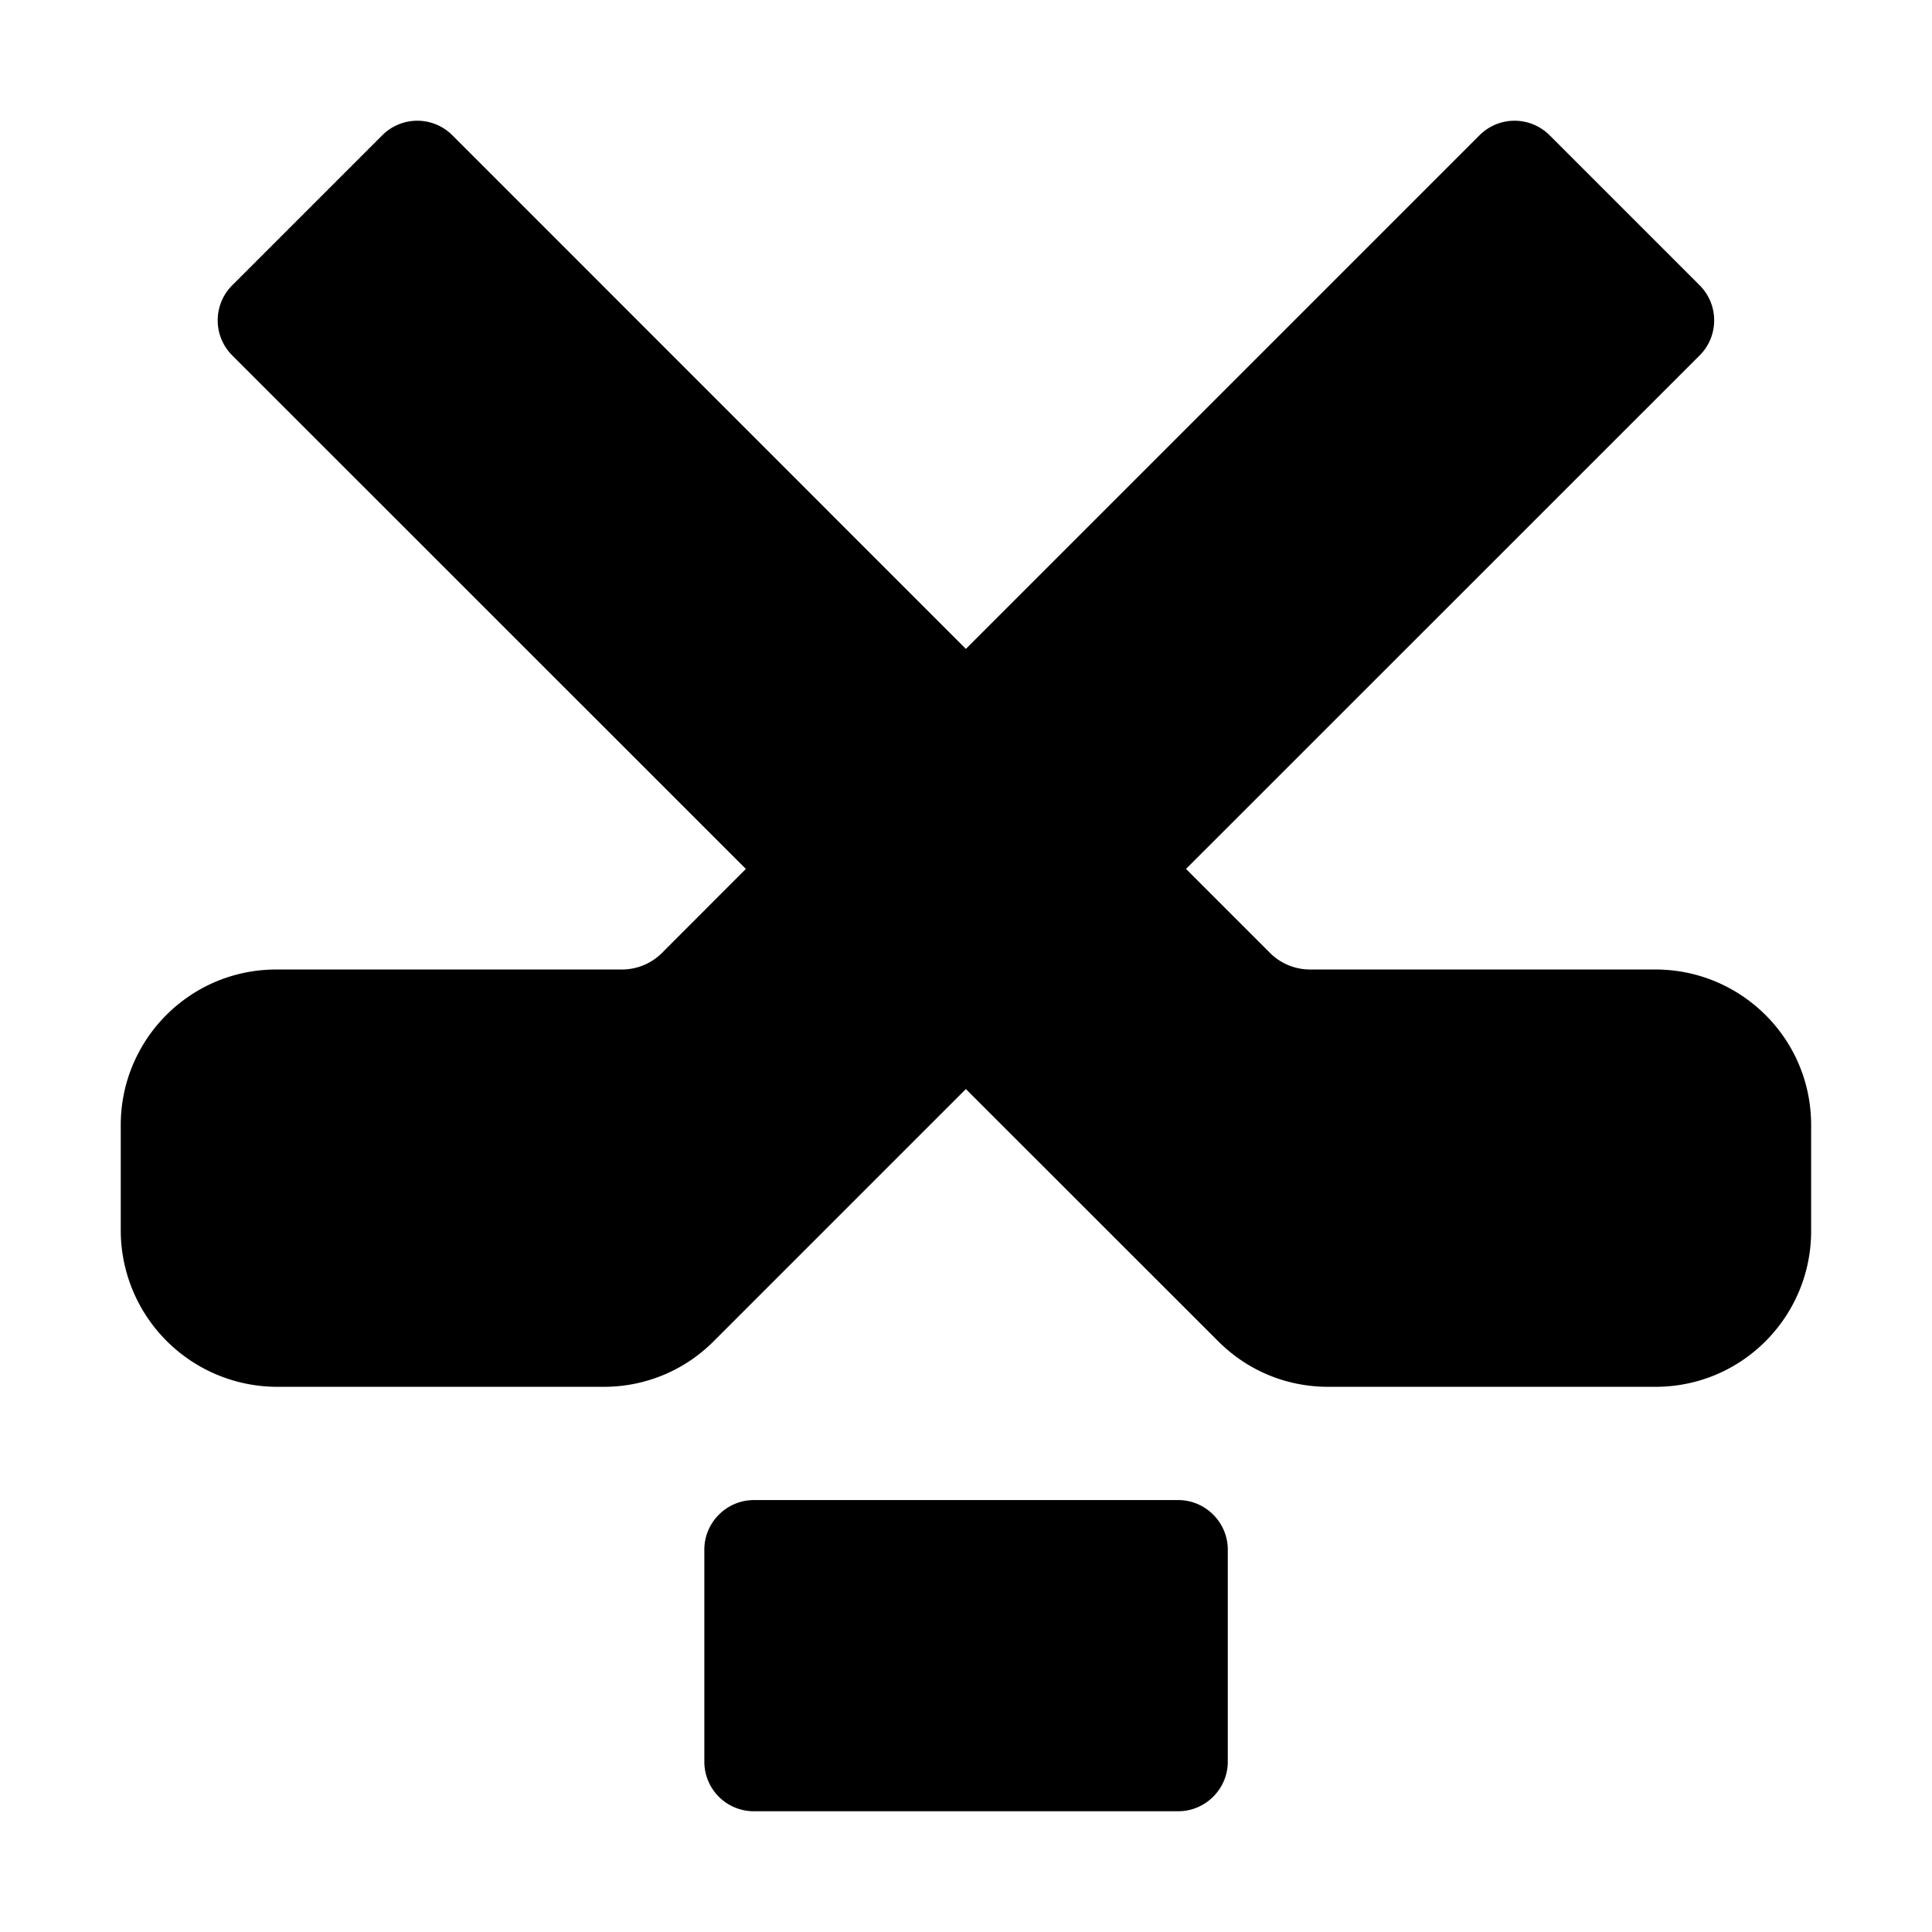 <svg id="strib-sports-hockey-filled" viewBox="0 0 16 16" width="16" height="16" fill="currentcolor" class="strib-icon strib-sports-hockey-filled" xmlns="http://www.w3.org/2000/svg">
  <path d="M10.848 8.029h2.862c.704 0 1.289.568 1.289 1.288v.879c0 .704-.569 1.289-1.289 1.289h-2.711c-.344 0-.668-.134-.911-.378L7.999 9.019l-2.088 2.088a1.28 1.28 0 0 1-.911.378H2.289A1.297 1.297 0 0 1 1 10.196v-.879c0-.704.569-1.288 1.289-1.288H5.15a.47.47 0 0 0 .332-.137l.695-.696-4.254-4.253a.41.41 0 0 1 0-.58L3.166 1.12a.41.41 0 0 1 .58 0l4.253 4.254 4.254-4.254a.41.41 0 0 1 .58 0l1.243 1.243c.16.16.16.42 0 .58L9.822 7.196l.695.695a.47.47 0 0 0 .331.138m-4.605 4.394h3.515c.225 0 .41.185.41.41v1.757c0 .225-.185.41-.41.41H6.243a.41.41 0 0 1-.41-.41v-1.757c0-.225.185-.41.41-.41"/>
</svg>